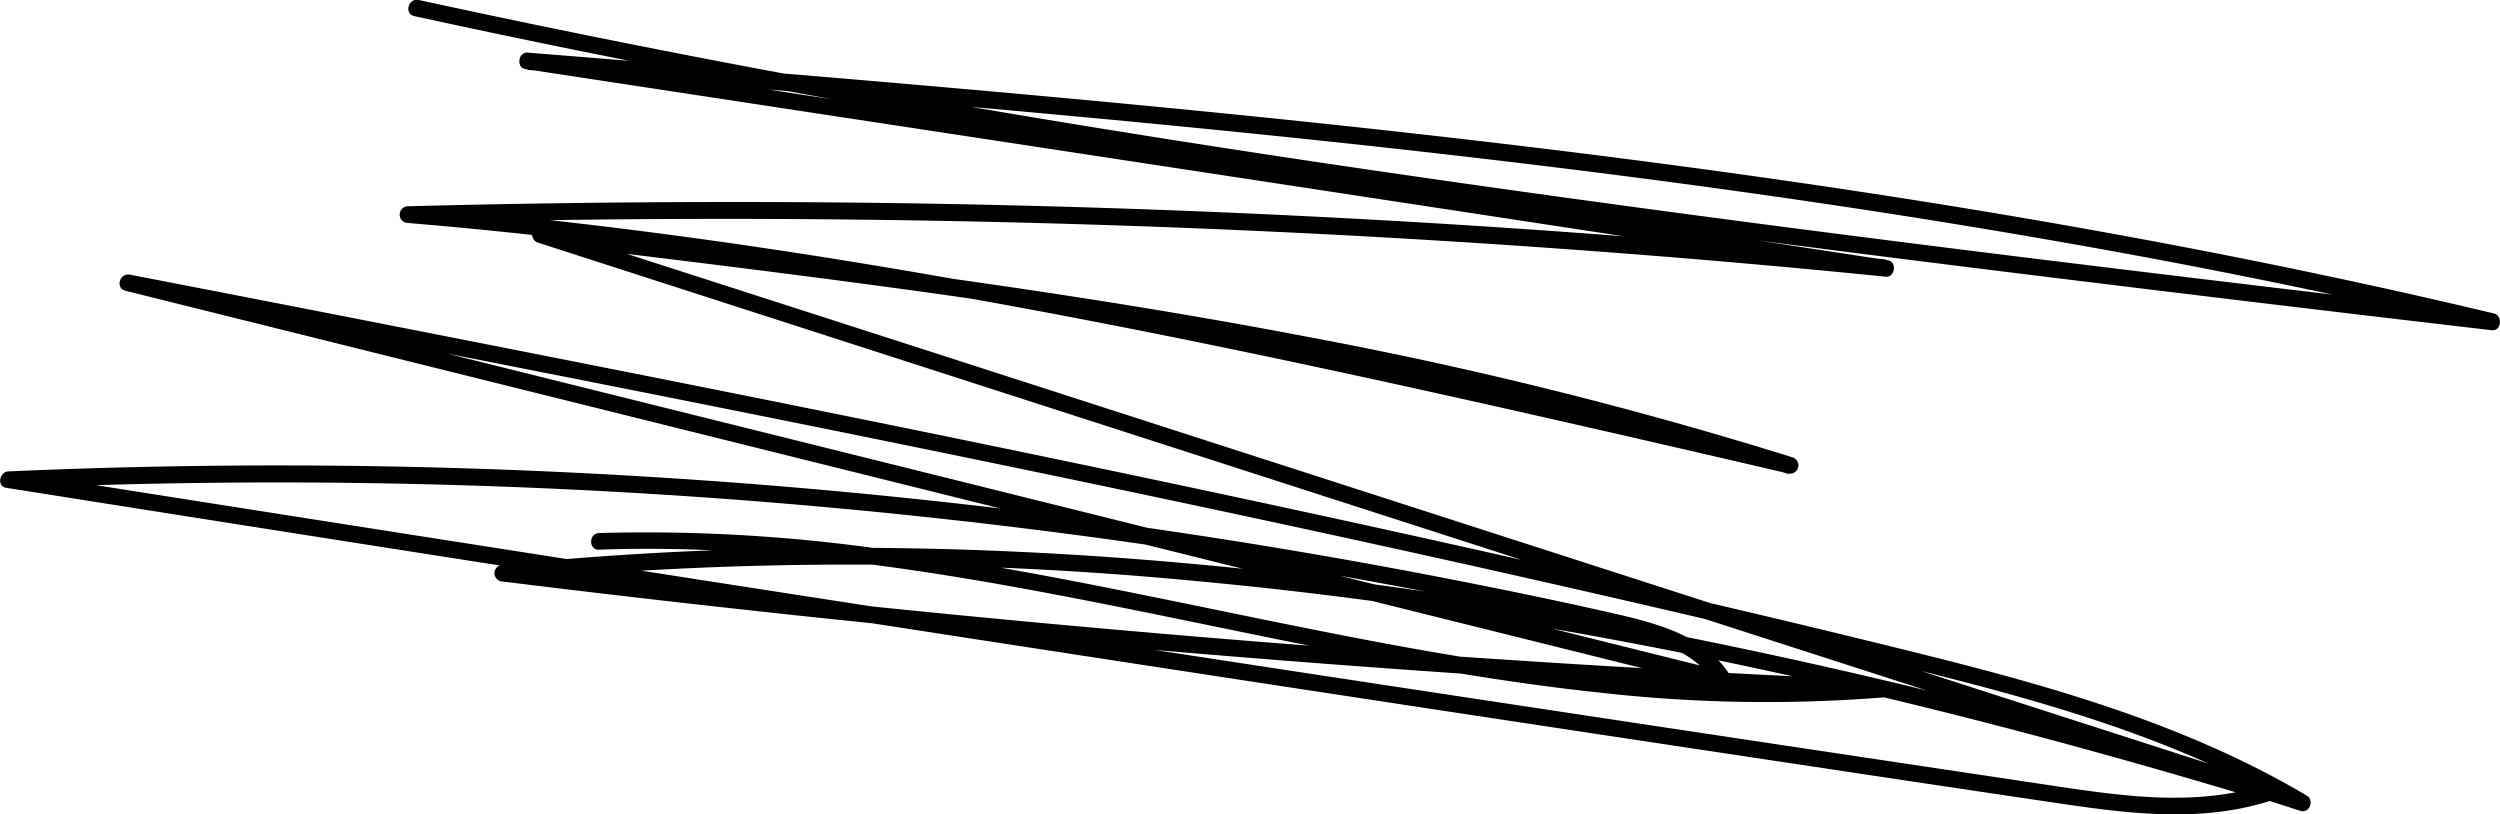 <svg xmlns="http://www.w3.org/2000/svg" viewBox="0 0 448.24 146.02"><g id="Layer_2" data-name="Layer 2"><g id="Layer_1-2" data-name="Layer 1"><path d="M110.93,98.55c30.54-1.08,60.8,3.85,90.65,9.77,29.56,5.86,59,12.72,89,15.89a264.5,264.5,0,0,0,50.72.82,1.5,1.5,0,0,0,0-3q-48.39-2.16-96.7-5.78t-96.47-8.74q-27.27-2.9-54.49-6.26v3a647.58,647.58,0,0,1,124.29-.07c41.62,3.83,82.87,11.17,123.51,20.89,22.89,5.48,45.59,11.73,68.11,18.55v-2.89c-12.26,3.89-25.17,2.06-37.62.2l-40-6Q292.43,129,252.91,123q-79-12-158-24.36-44.77-7-89.52-14.07l-.39,3a1092.32,1092.32,0,0,1,247,17.16q17,3.15,33.9,6.84c8.48,1.85,20.14,3,25.23,11.09l1.7-2.21L201.32,92.67,89.87,64.94,26.8,49.25,26,52.14C78.18,62.3,130.36,72.45,182.42,83.21s104,22.11,155.63,34.67c26.64,6.48,53.7,13.22,77.51,27.32l1.15-2.74L293,102.61,170.2,63,100.74,40.64l-.4,3c29.5,3.56,59,7.13,88.4,11.54,29.19,4.38,58.28,9.59,87,16.44q24.42,5.84,48.38,13.36l.8-2.89c-32.07-7.43-64.13-14.87-96.36-21.59S164,47.73,131.46,43.17C113.26,40.62,95,38.52,76.68,37v3q51.72-1.38,103.44-.24t103.33,4.85q29.1,2.08,58.14,5c1.67.17,2.07-2.69.4-2.94L247.05,32.16l-95-14.46L98.48,9.53l-.4,3c46,3.72,92.08,7.45,138,12.24s92,10.69,137.58,18.73Q412,50.2,449.87,59.15l.4-2.94c-48.59-5.75-97.18-11.5-145.69-18S207.4,24.57,159.1,15.93Q118.69,8.72,78.58,0c-1.89-.41-2.69,2.48-.8,2.89C125.85,13.39,174.29,22,222.9,29.56c48.2,7.46,96.56,13.81,145,19.77Q409,54.4,450.27,59.21c1.69.2,2-2.56.4-3-45.14-10.77-90.88-18.84-136.84-25.2-45.73-6.33-91.67-11-137.65-15.07-26-2.3-52.06-4.41-78.1-6.51-1.66-.14-2.08,2.69-.4,2.95l94.94,14.45,94.95,14.46,53.62,8.17.4-2.95q-51.46-5.12-103.15-7.71T135,36.22q-29.18,0-58.35.76a1.5,1.5,0,0,0,0,3c32.77,2.75,65.35,7.33,97.73,13,32.12,5.66,64,12.42,95.86,19.56q26.94,6.06,53.84,12.35a1.5,1.5,0,0,0,.8-2.89,761.41,761.41,0,0,0-86.64-21.55c-29.17-5.59-58.56-9.89-88-13.72-16.63-2.16-33.28-4.17-49.93-6.18-1.74-.21-1.93,2.45-.4,2.94L223.62,83.39,346.45,123l69.47,22.38c1.64.53,2.6-1.88,1.15-2.74-20.92-12.39-44.42-19.22-67.85-25.08-25.67-6.41-51.47-12.37-77.29-18.16C219.78,87.67,167.42,76.93,115,66.52Q70.92,57.78,26.8,49.25c-1.87-.36-2.69,2.42-.8,2.89L137.45,79.87,248.9,107.6,312,123.3a1.52,1.52,0,0,0,1.69-2.21c-4.2-6.66-12-9-19.24-10.73-10-2.31-20.12-4.4-30.22-6.38Q233,97.86,201.54,93.56A1098.73,1098.73,0,0,0,76.26,83.69Q40.61,82.94,5,84.52c-1.6.07-2.15,2.67-.4,2.94q80.06,12.69,160.18,25.05,79.89,12.33,159.83,24.34,22.41,3.38,44.81,6.71c13.54,2,27.6,4.31,41,.06a1.51,1.51,0,0,0,0-2.89A1084.79,1084.79,0,0,0,288.12,110.8c-41-7.38-82.59-12-124.28-12.53a616.15,616.15,0,0,0-70.19,3,1.5,1.5,0,0,0,0,3q48.07,5.94,96.31,10.42t96.58,7.45q27.38,1.69,54.77,2.91v-3c-30.35,2.66-60.68-1.28-90.48-6.87s-59.22-12.71-89.25-16.73a301.14,301.14,0,0,0-50.65-2.88c-1.93.06-1.94,3.07,0,3Z" transform="translate(-3.49)"/></g></g></svg>